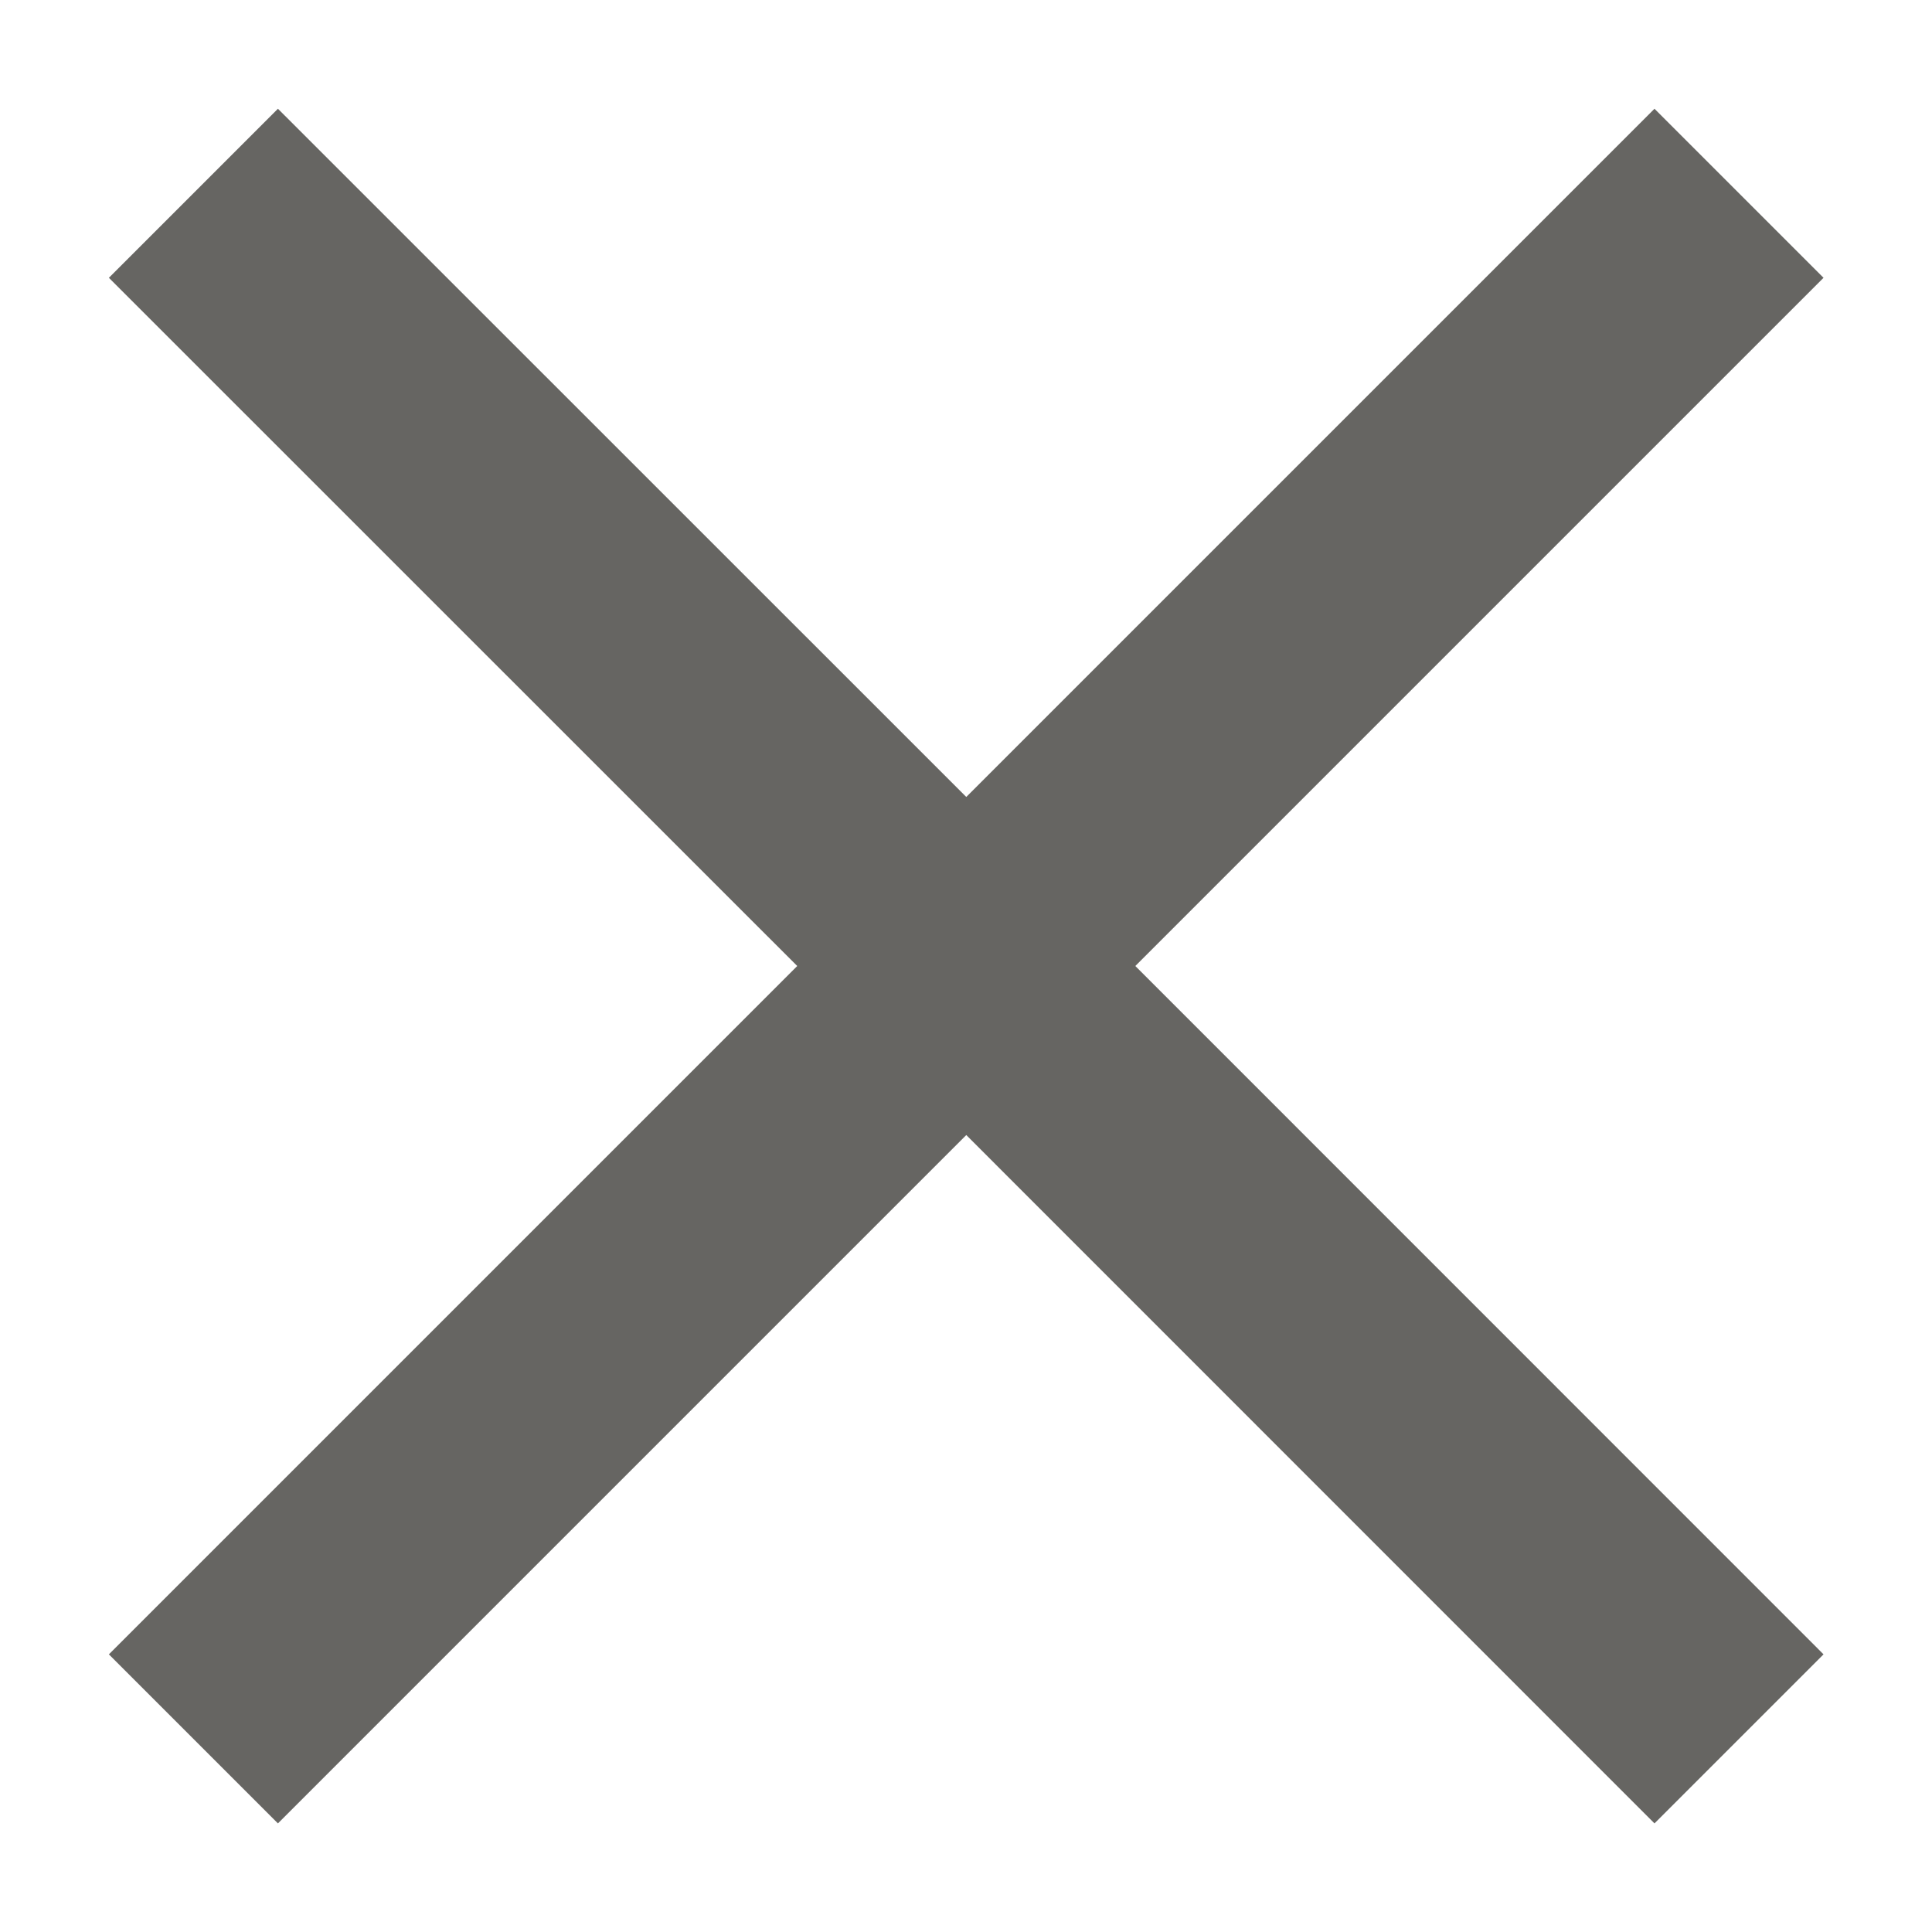 <svg width="14" height="14" viewBox="0 0 14 14" fill="none" xmlns="http://www.w3.org/2000/svg">
  <g clip-path="url(#clip0_9925_1581)">
    <path d="M13.214 2.013L11.989 0.788L7.002 5.775L2.014 0.788L0.789 2.013L5.777 7L0.789 11.988L2.014 13.213L7.002 8.225L11.989 13.213L13.214 11.988L8.227 7" fill="#666562" />
  </g>
  <defs>
    <clipPath id="clip0_9925_1581">
      <rect width="14" height="14" fill="white" />
    </clipPath>
  </defs>
</svg>